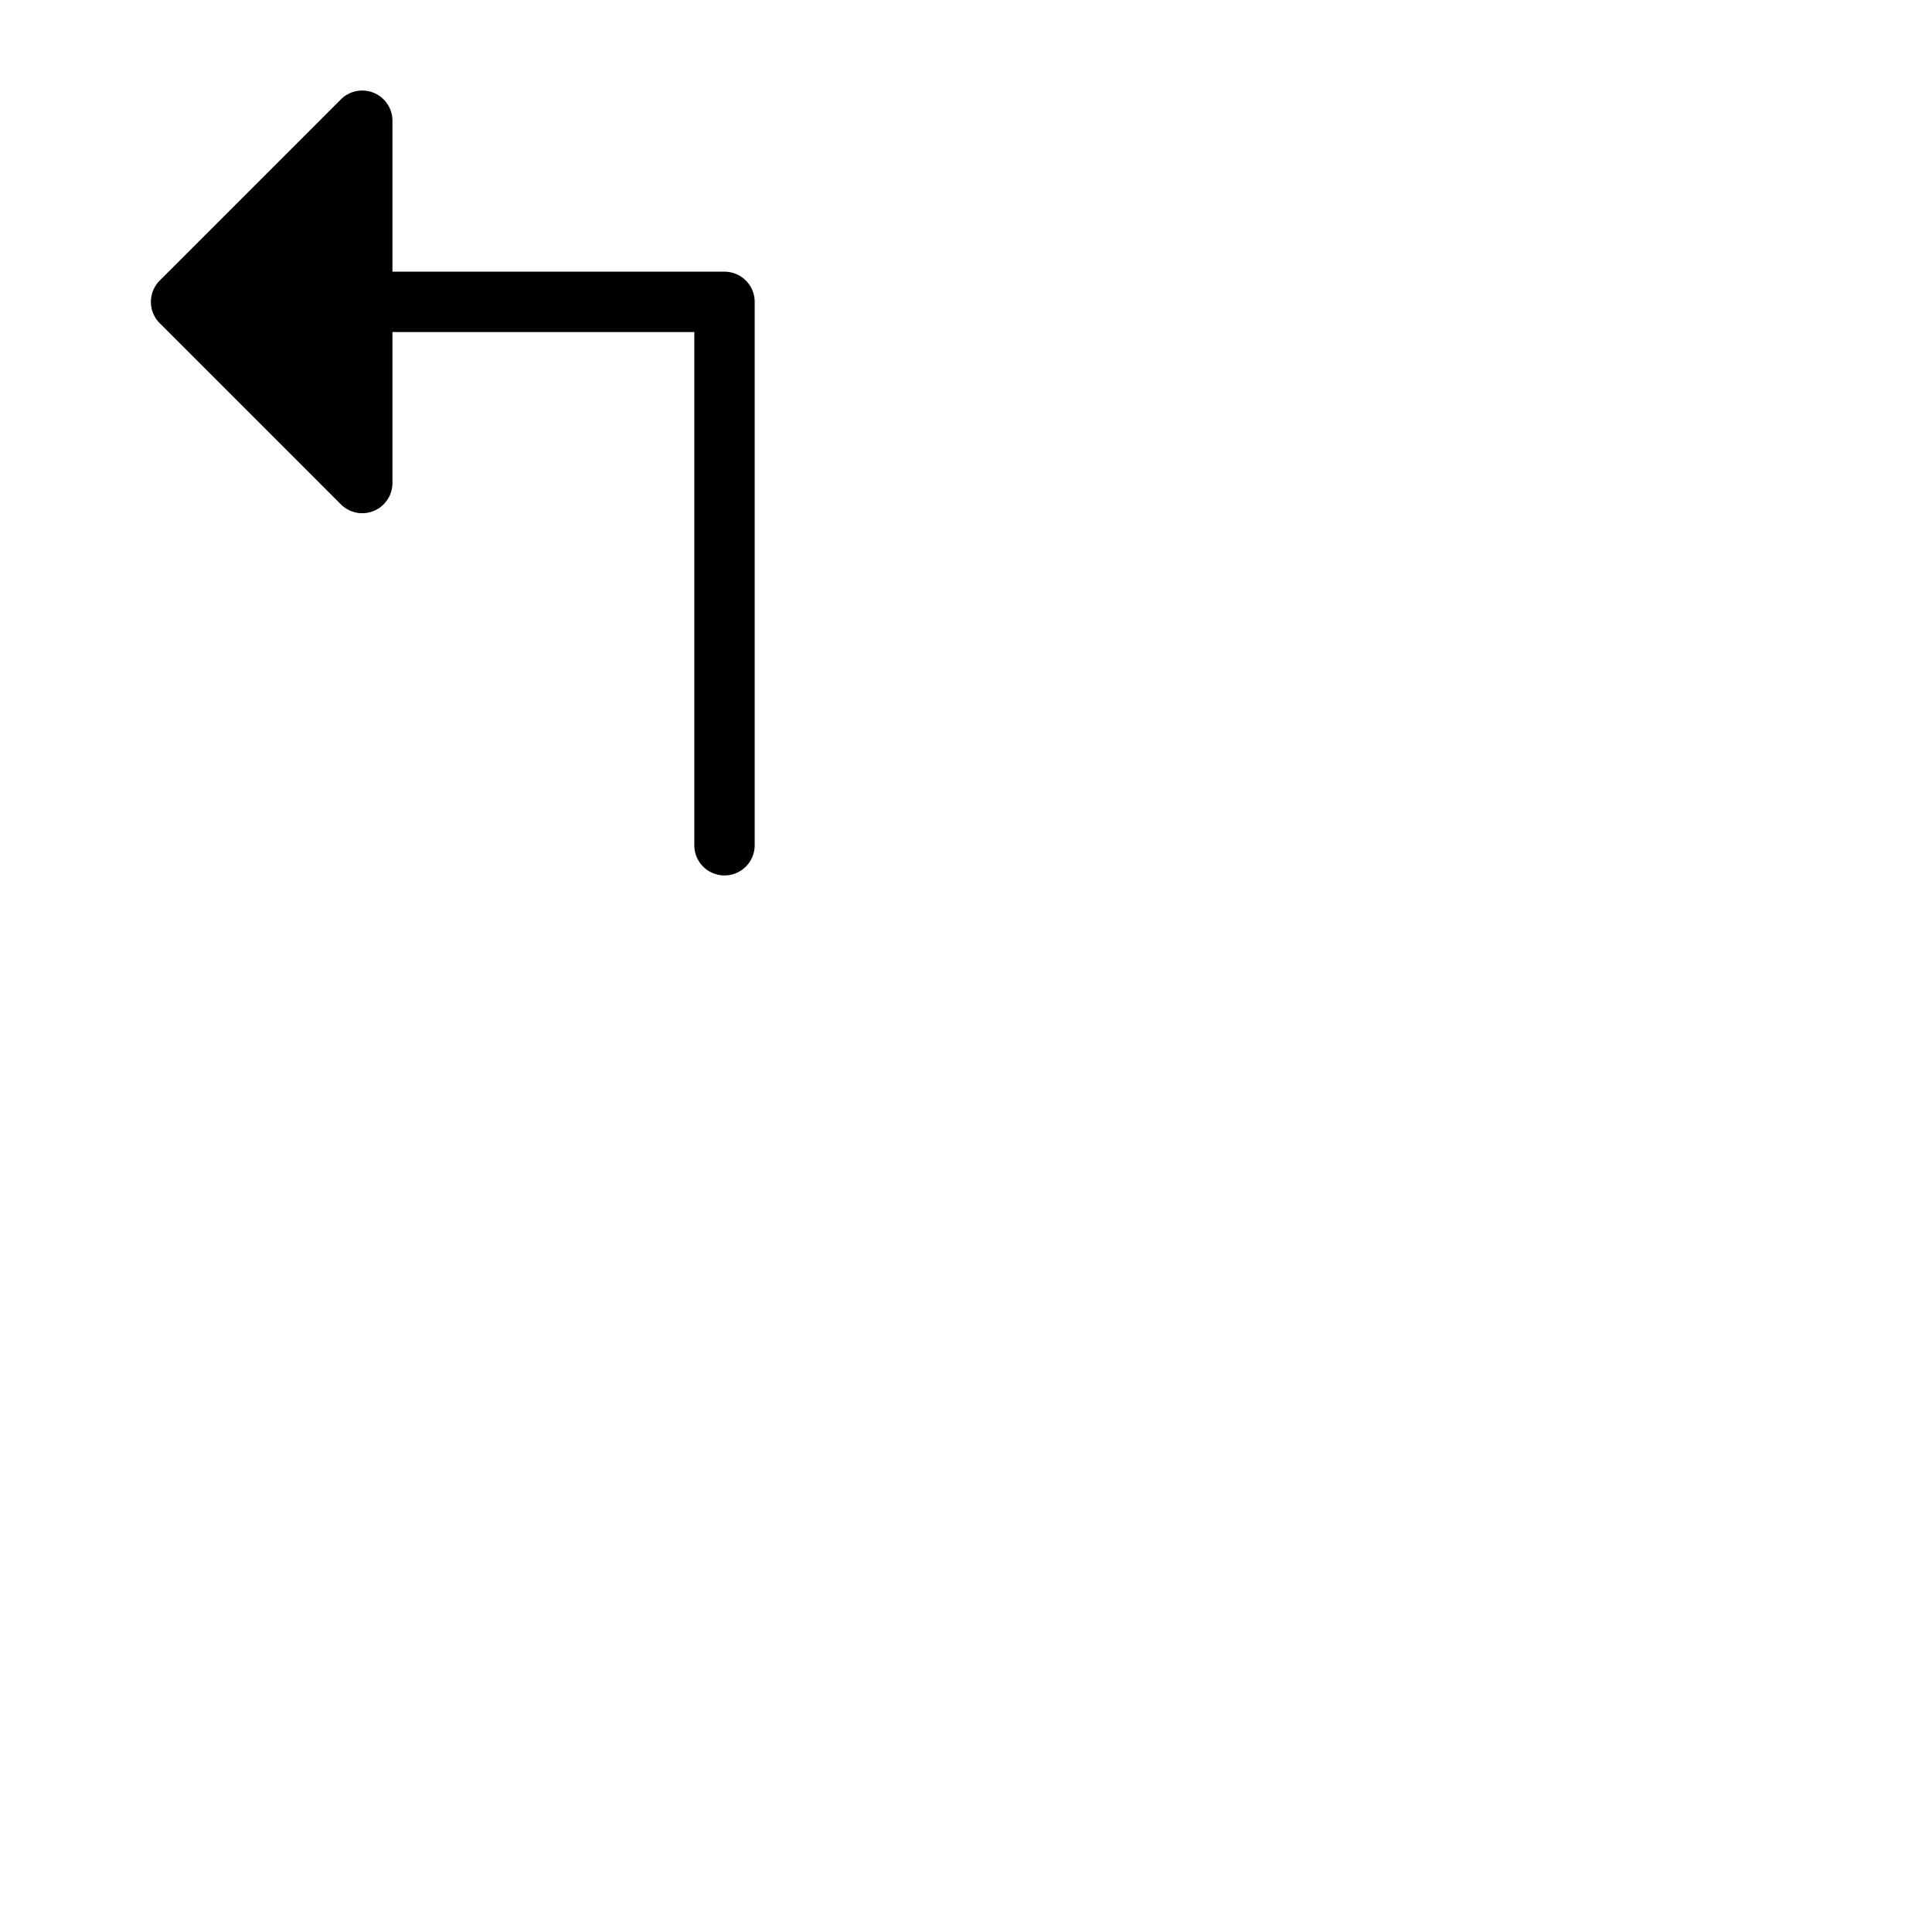 <svg xmlns="http://www.w3.org/2000/svg" version="1.1" viewBox="0 0 512 512" fill="currentColor"><path fill="currentColor" d="M200 80v144a8 8 0 0 1-16 0V88h-80v40a8 8 0 0 1-13.66 5.66l-48-48a8 8 0 0 1 0-11.32l48-48A8 8 0 0 1 104 32v40h88a8 8 0 0 1 8 8"/></svg>